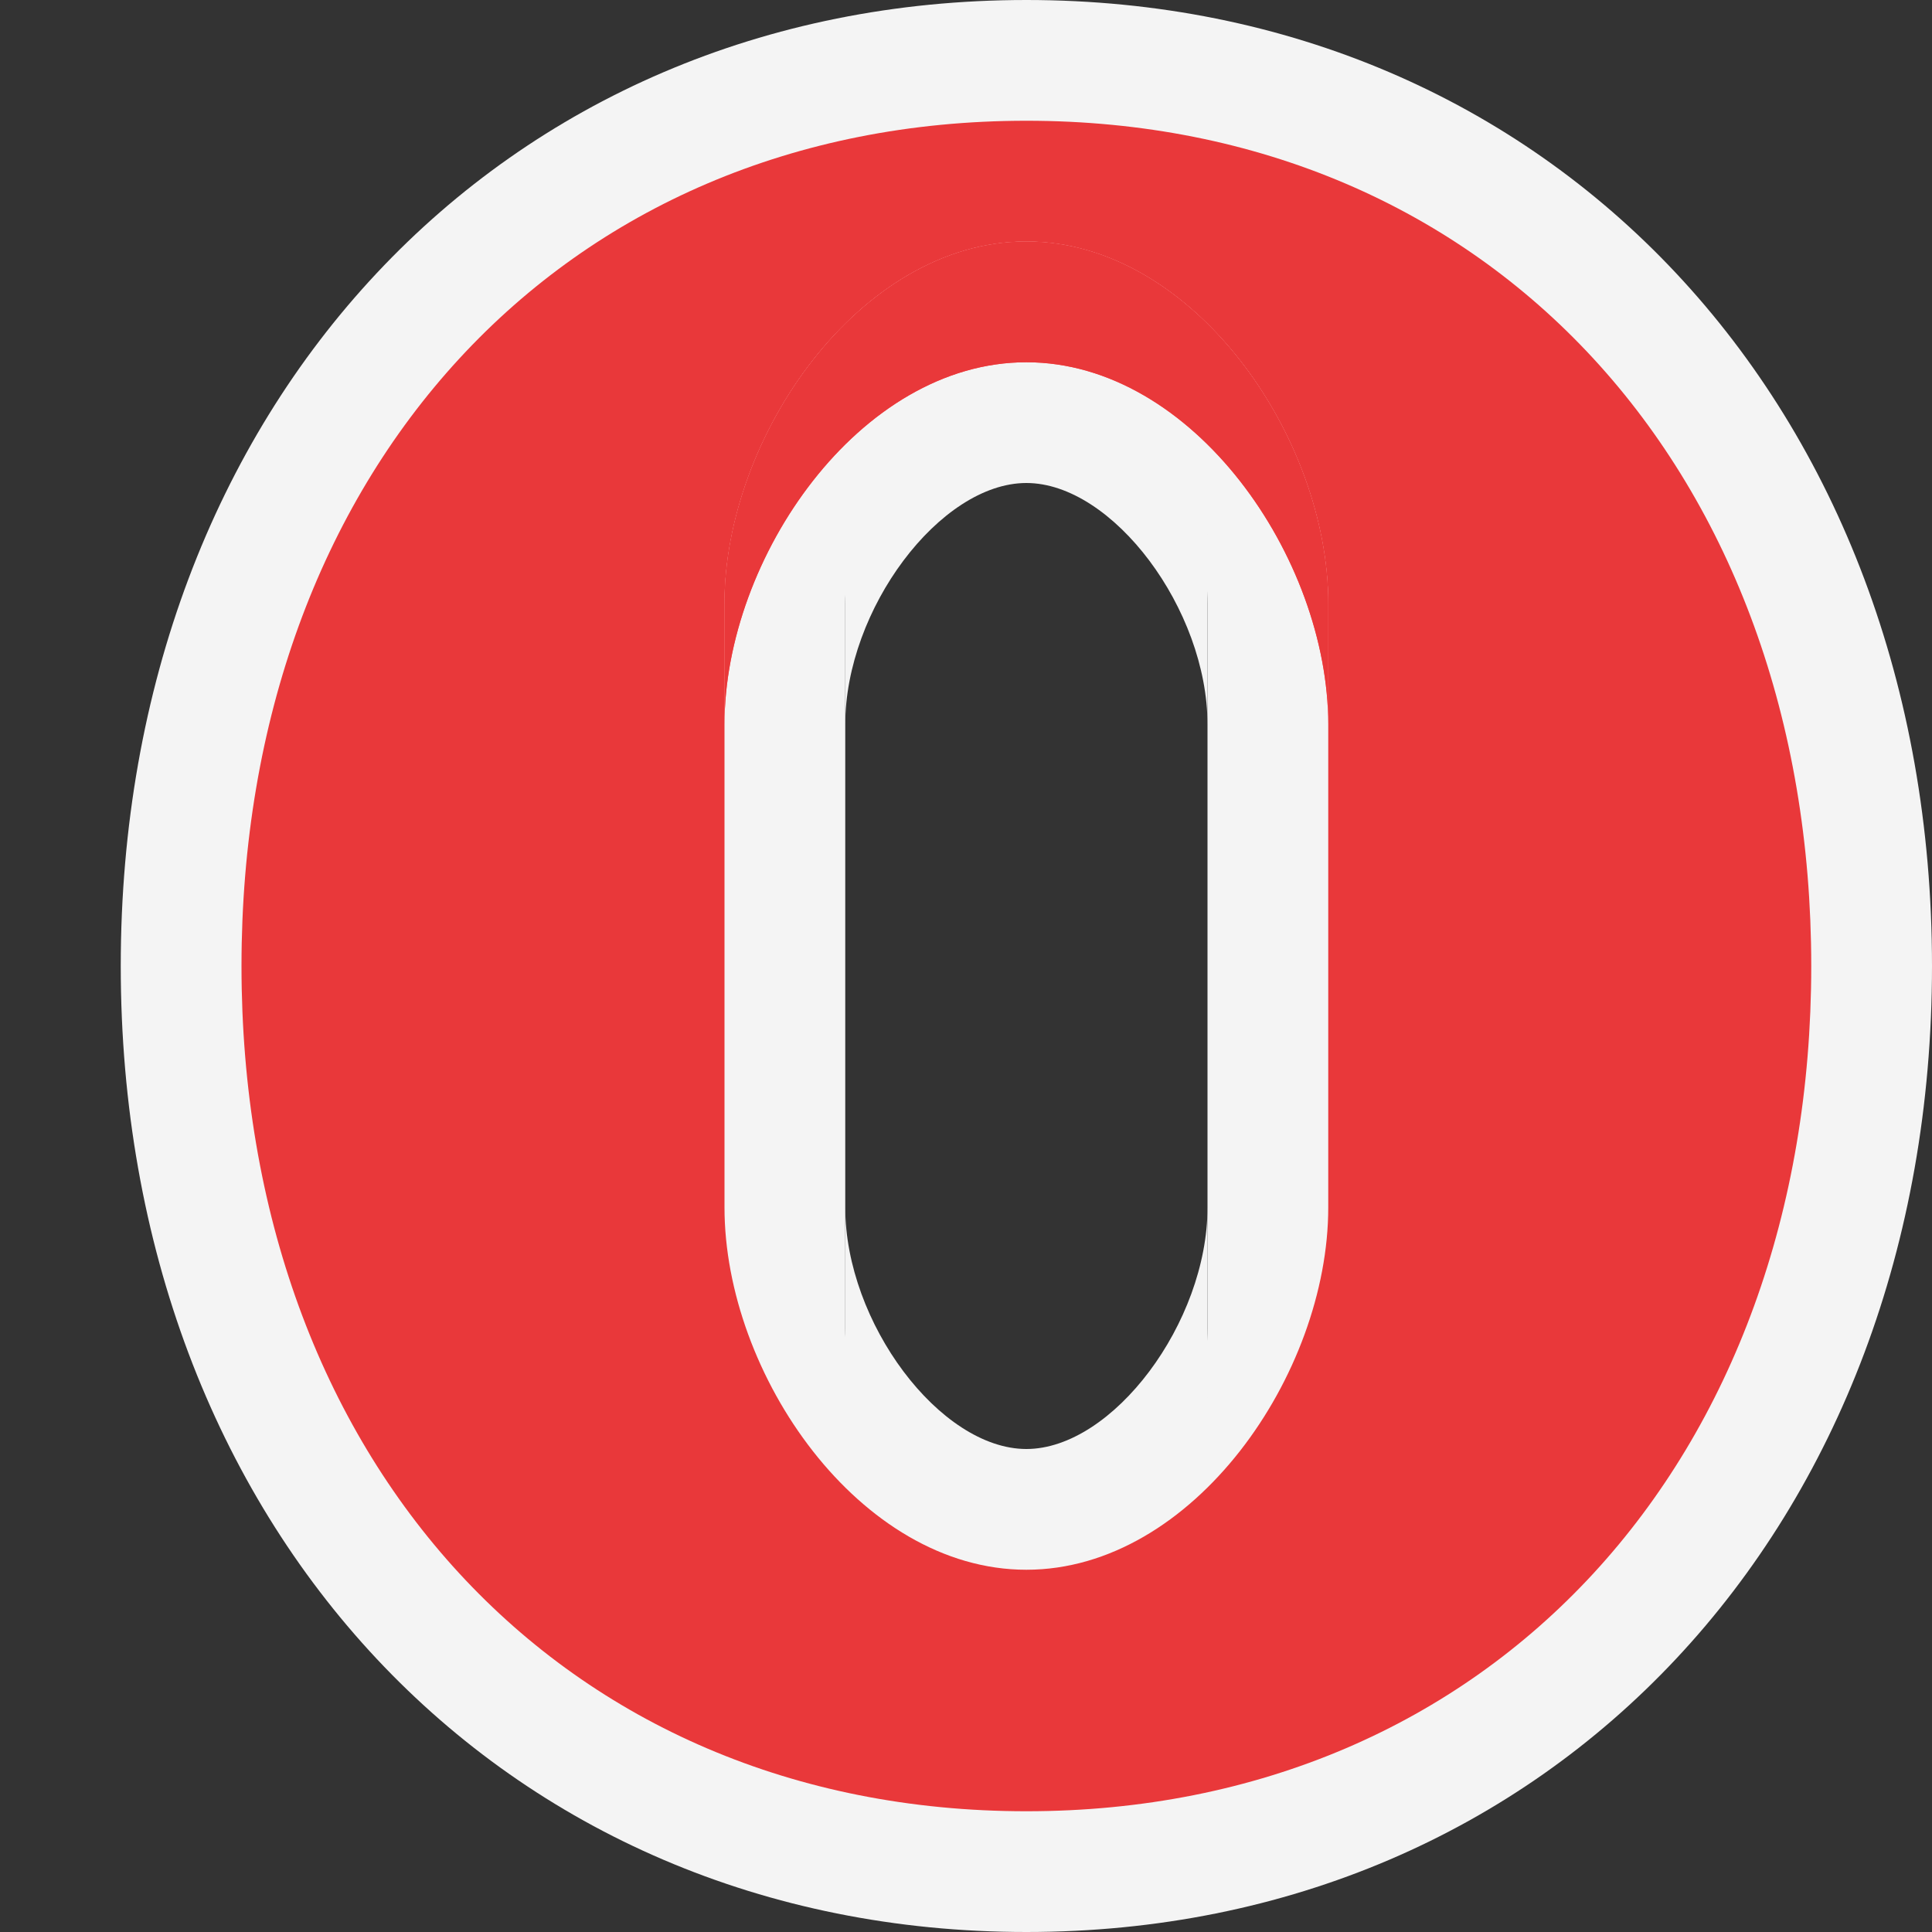 <svg ti:v='1' width='16' height='16' viewBox='0,0,16,16' xmlns='http://www.w3.org/2000/svg' xmlns:ti='urn:schemas-jetbrains-com:tisvg'><rect x="0" y="0" width="16" height="16" fill="#333333" stroke="none"/><g><path d='M0,0L16,0L16,16L0,16Z' fill='#FFFFFF' opacity='0'/><path d='M8.5,16C4.154,16,1,12.636,1,8C1,3.364,4.154,0,8.5,0C12.846,0,16,3.364,16,8C16,12.636,12.846,16,8.5,16ZM8.5,16M8.5,3C7.785,3,7,4.047,7,5L7,11C7,11.953,7.785,13,8.5,13C9.215,13,10,11.953,10,11L10,5C10,4.047,9.215,3,8.5,3ZM8.5,3' fill='#F4F4F4'/><path d='M8.5,2.5C7.785,2.5,7,3.547,7,4.5L7,6C7,5.047,7.785,4,8.5,4C9.215,4,10,5.047,10,6L10,4.5C10,3.547,9.215,2.5,8.5,2.5ZM8.5,2.5' fill='#F4F4F4'/><path d='M8.5,12C7.785,12,7,10.953,7,10L7,11.5C7,12.453,7.785,13.5,8.5,13.5C9.215,13.5,10,12.453,10,11.5L10,10C10,10.953,9.215,12,8.5,12ZM8.5,12' fill='#F4F4F4'/><path d='M8.5,1C4.643,1,2,3.92,2,8C2,12.08,4.643,15,8.5,15C12.357,15,15,12.08,15,8C15,3.92,12.357,1,8.5,1ZM8.5,1M11,10C11,11.381,9.881,13,8.5,13C7.119,13,6,11.381,6,10L6,5C6,3.619,7.119,2,8.5,2C9.881,2,11,3.619,11,5ZM11,10' fill='#E9383A'/><path d='M8.5,1C6.5,1,5,3.111,5,5L5,10C5,11.889,6.5,14,8.5,14C10.5,14,12,11.889,12,10L12,5C12,3.111,10.5,1,8.5,1ZM8.5,1M11,10C11,11.381,9.881,13,8.5,13C7.119,13,6,11.381,6,10L6,5C6,3.619,7.119,2,8.5,2C9.881,2,11,3.619,11,5ZM11,10' fill='#FFFFFF' opacity='0'/><path d='M8.5,2C7.119,2,6,3.619,6,5L6,6C6,4.619,7.119,3,8.5,3C9.881,3,11,4.619,11,6L11,5C11,3.619,9.881,2,8.5,2ZM8.5,2' fill='#FF4A4C'/><path d='M8.5,2C7.119,2,6,3.619,6,5L6,6C6,4.619,7.119,3,8.5,3C9.881,3,11,4.619,11,6L11,5C11,3.619,9.881,2,8.5,2ZM8.5,2' fill='#E9383A'/></g></svg>